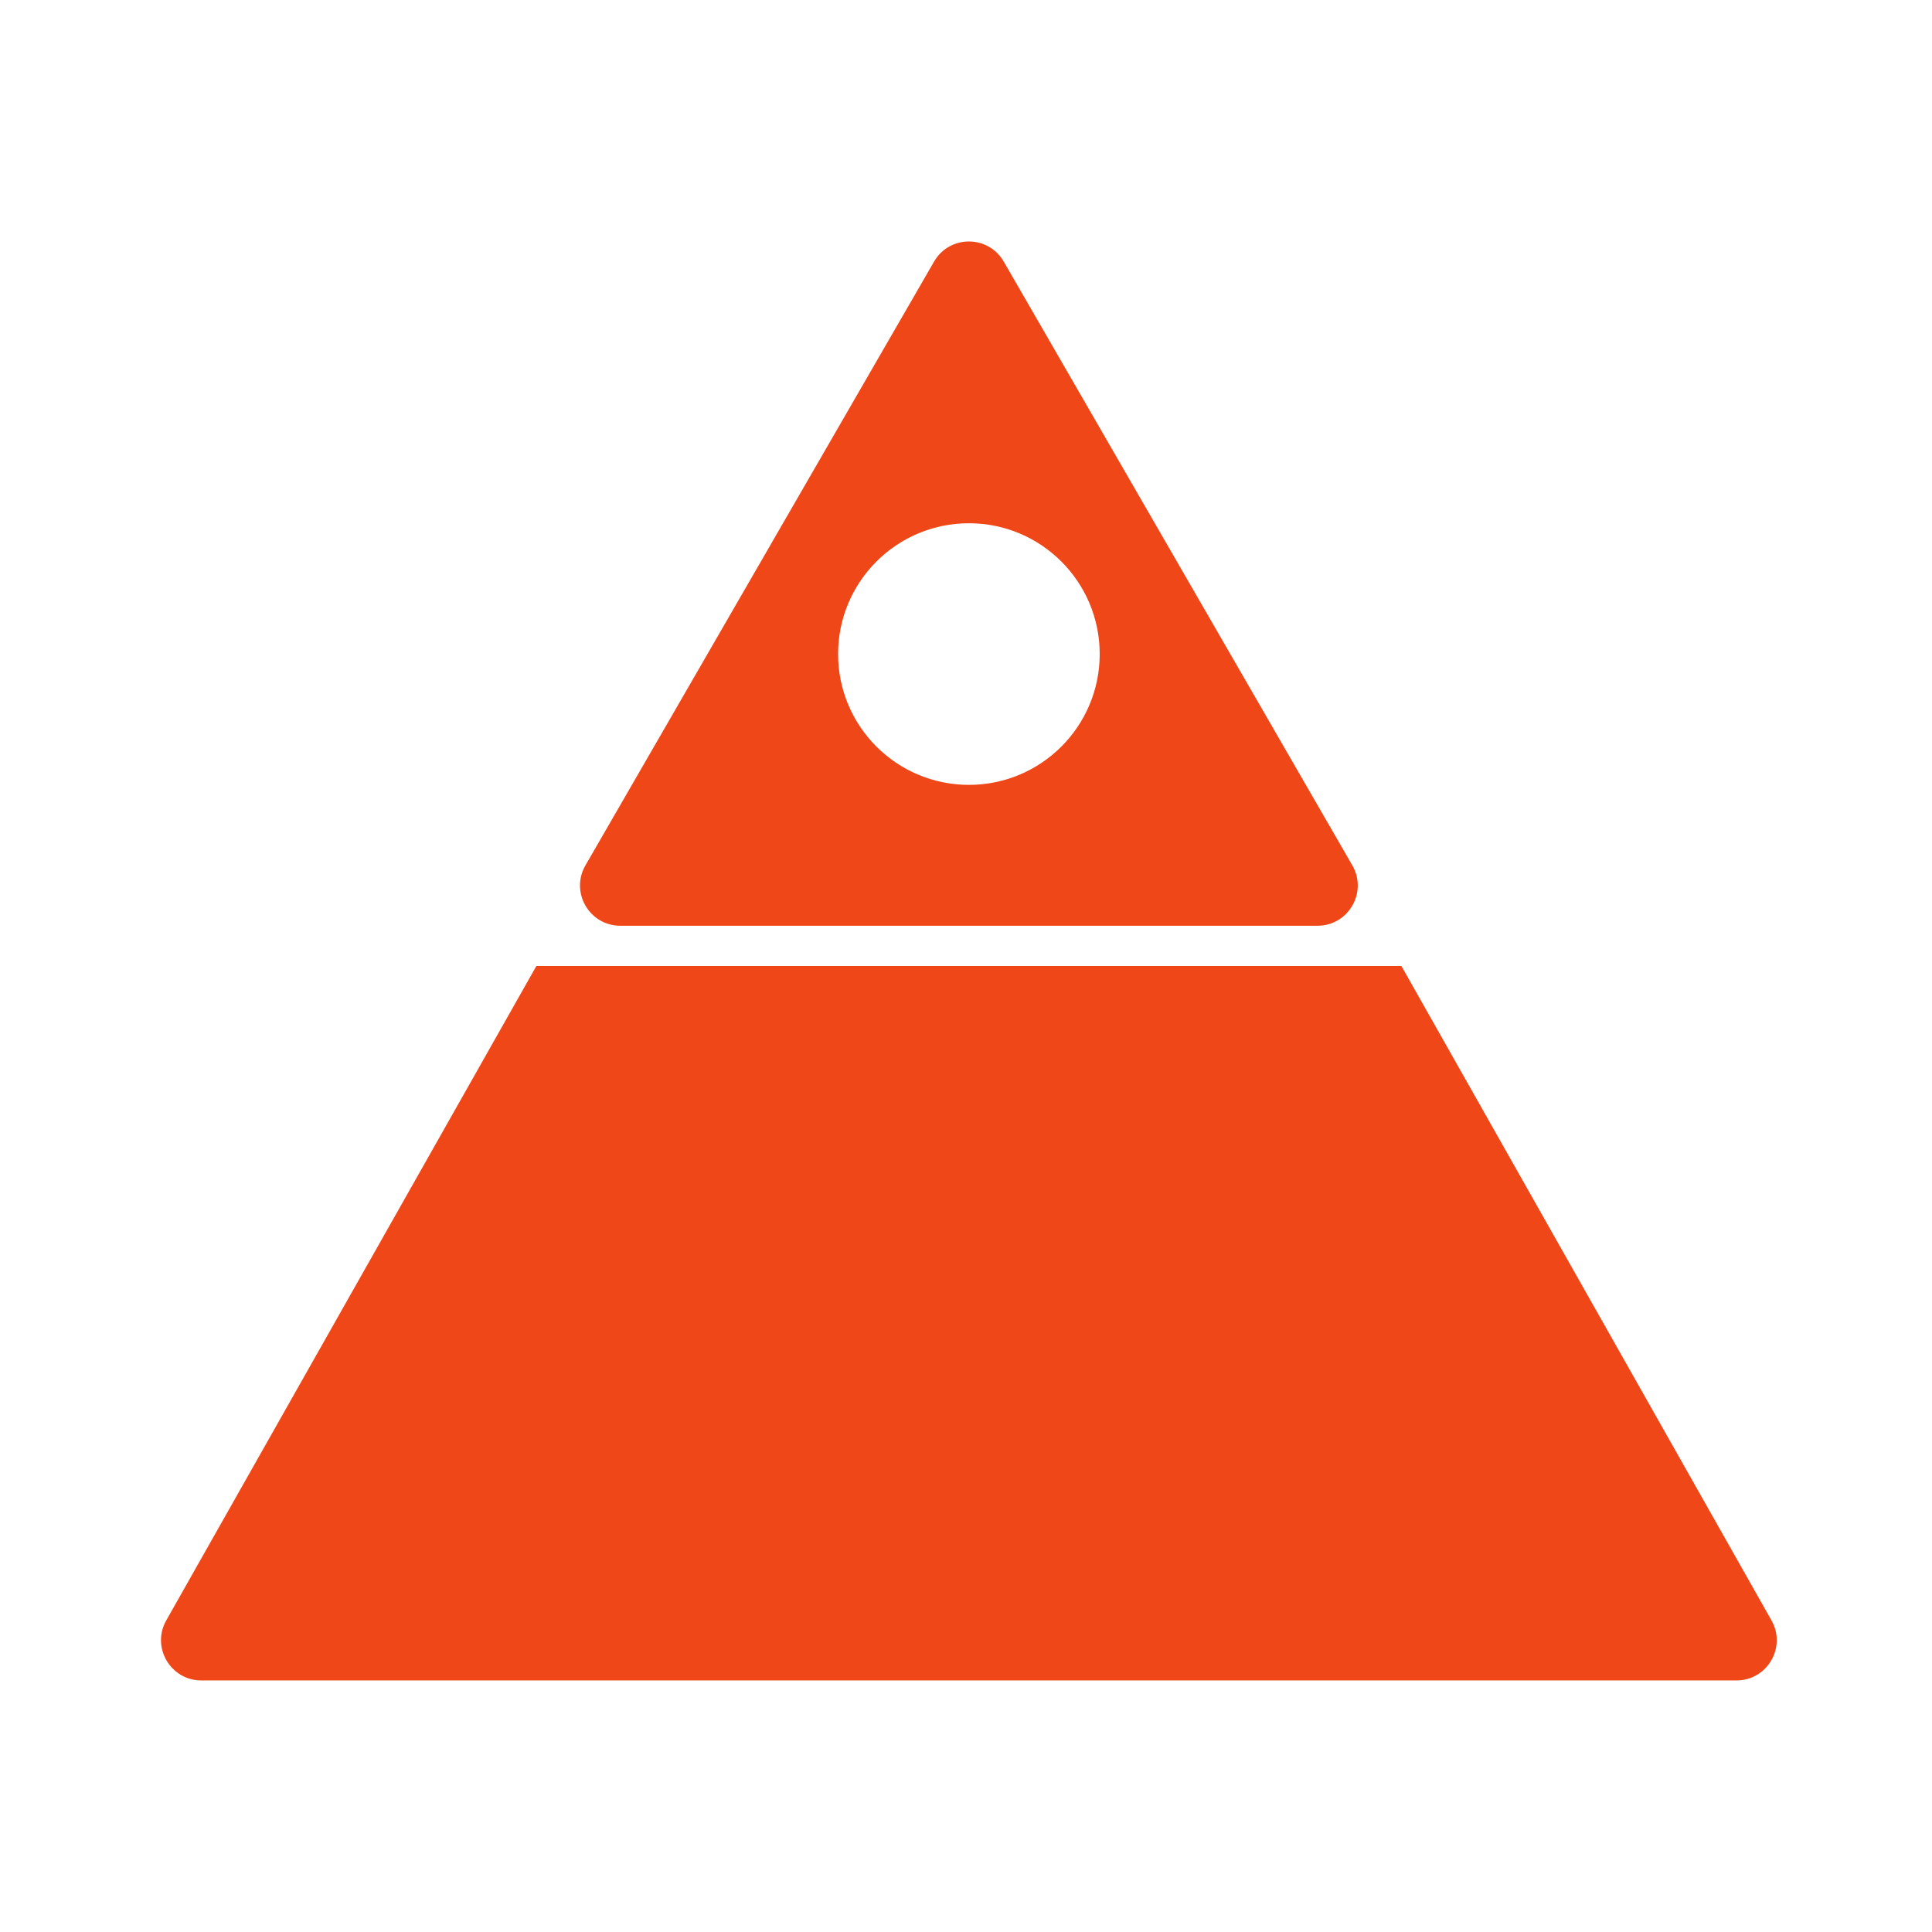 <svg width="48" height="48" viewBox="0 0 48 48" fill="none" xmlns="http://www.w3.org/2000/svg">
<g opacity="0.91">
<path fill-rule="evenodd" clip-rule="evenodd" d="M24.938 6.5C24.553 5.833 23.59 5.833 23.206 6.5L14.545 21.5C14.161 22.167 14.642 23 15.411 23H32.732C33.502 23 33.983 22.167 33.598 21.5L24.938 6.5ZM24.072 19.5C25.867 19.5 27.322 18.045 27.322 16.25C27.322 14.455 25.867 13 24.072 13C22.277 13 20.822 14.455 20.822 16.25C20.822 18.045 22.277 19.5 24.072 19.5Z" fill="#ED3501"/>
<path d="M13.326 24L4.131 40.258C3.754 40.924 4.236 41.75 5.001 41.75H43.142C43.908 41.75 44.389 40.924 44.012 40.258L34.817 24H13.326Z" fill="#ED3501"/>
</g>
</svg>
